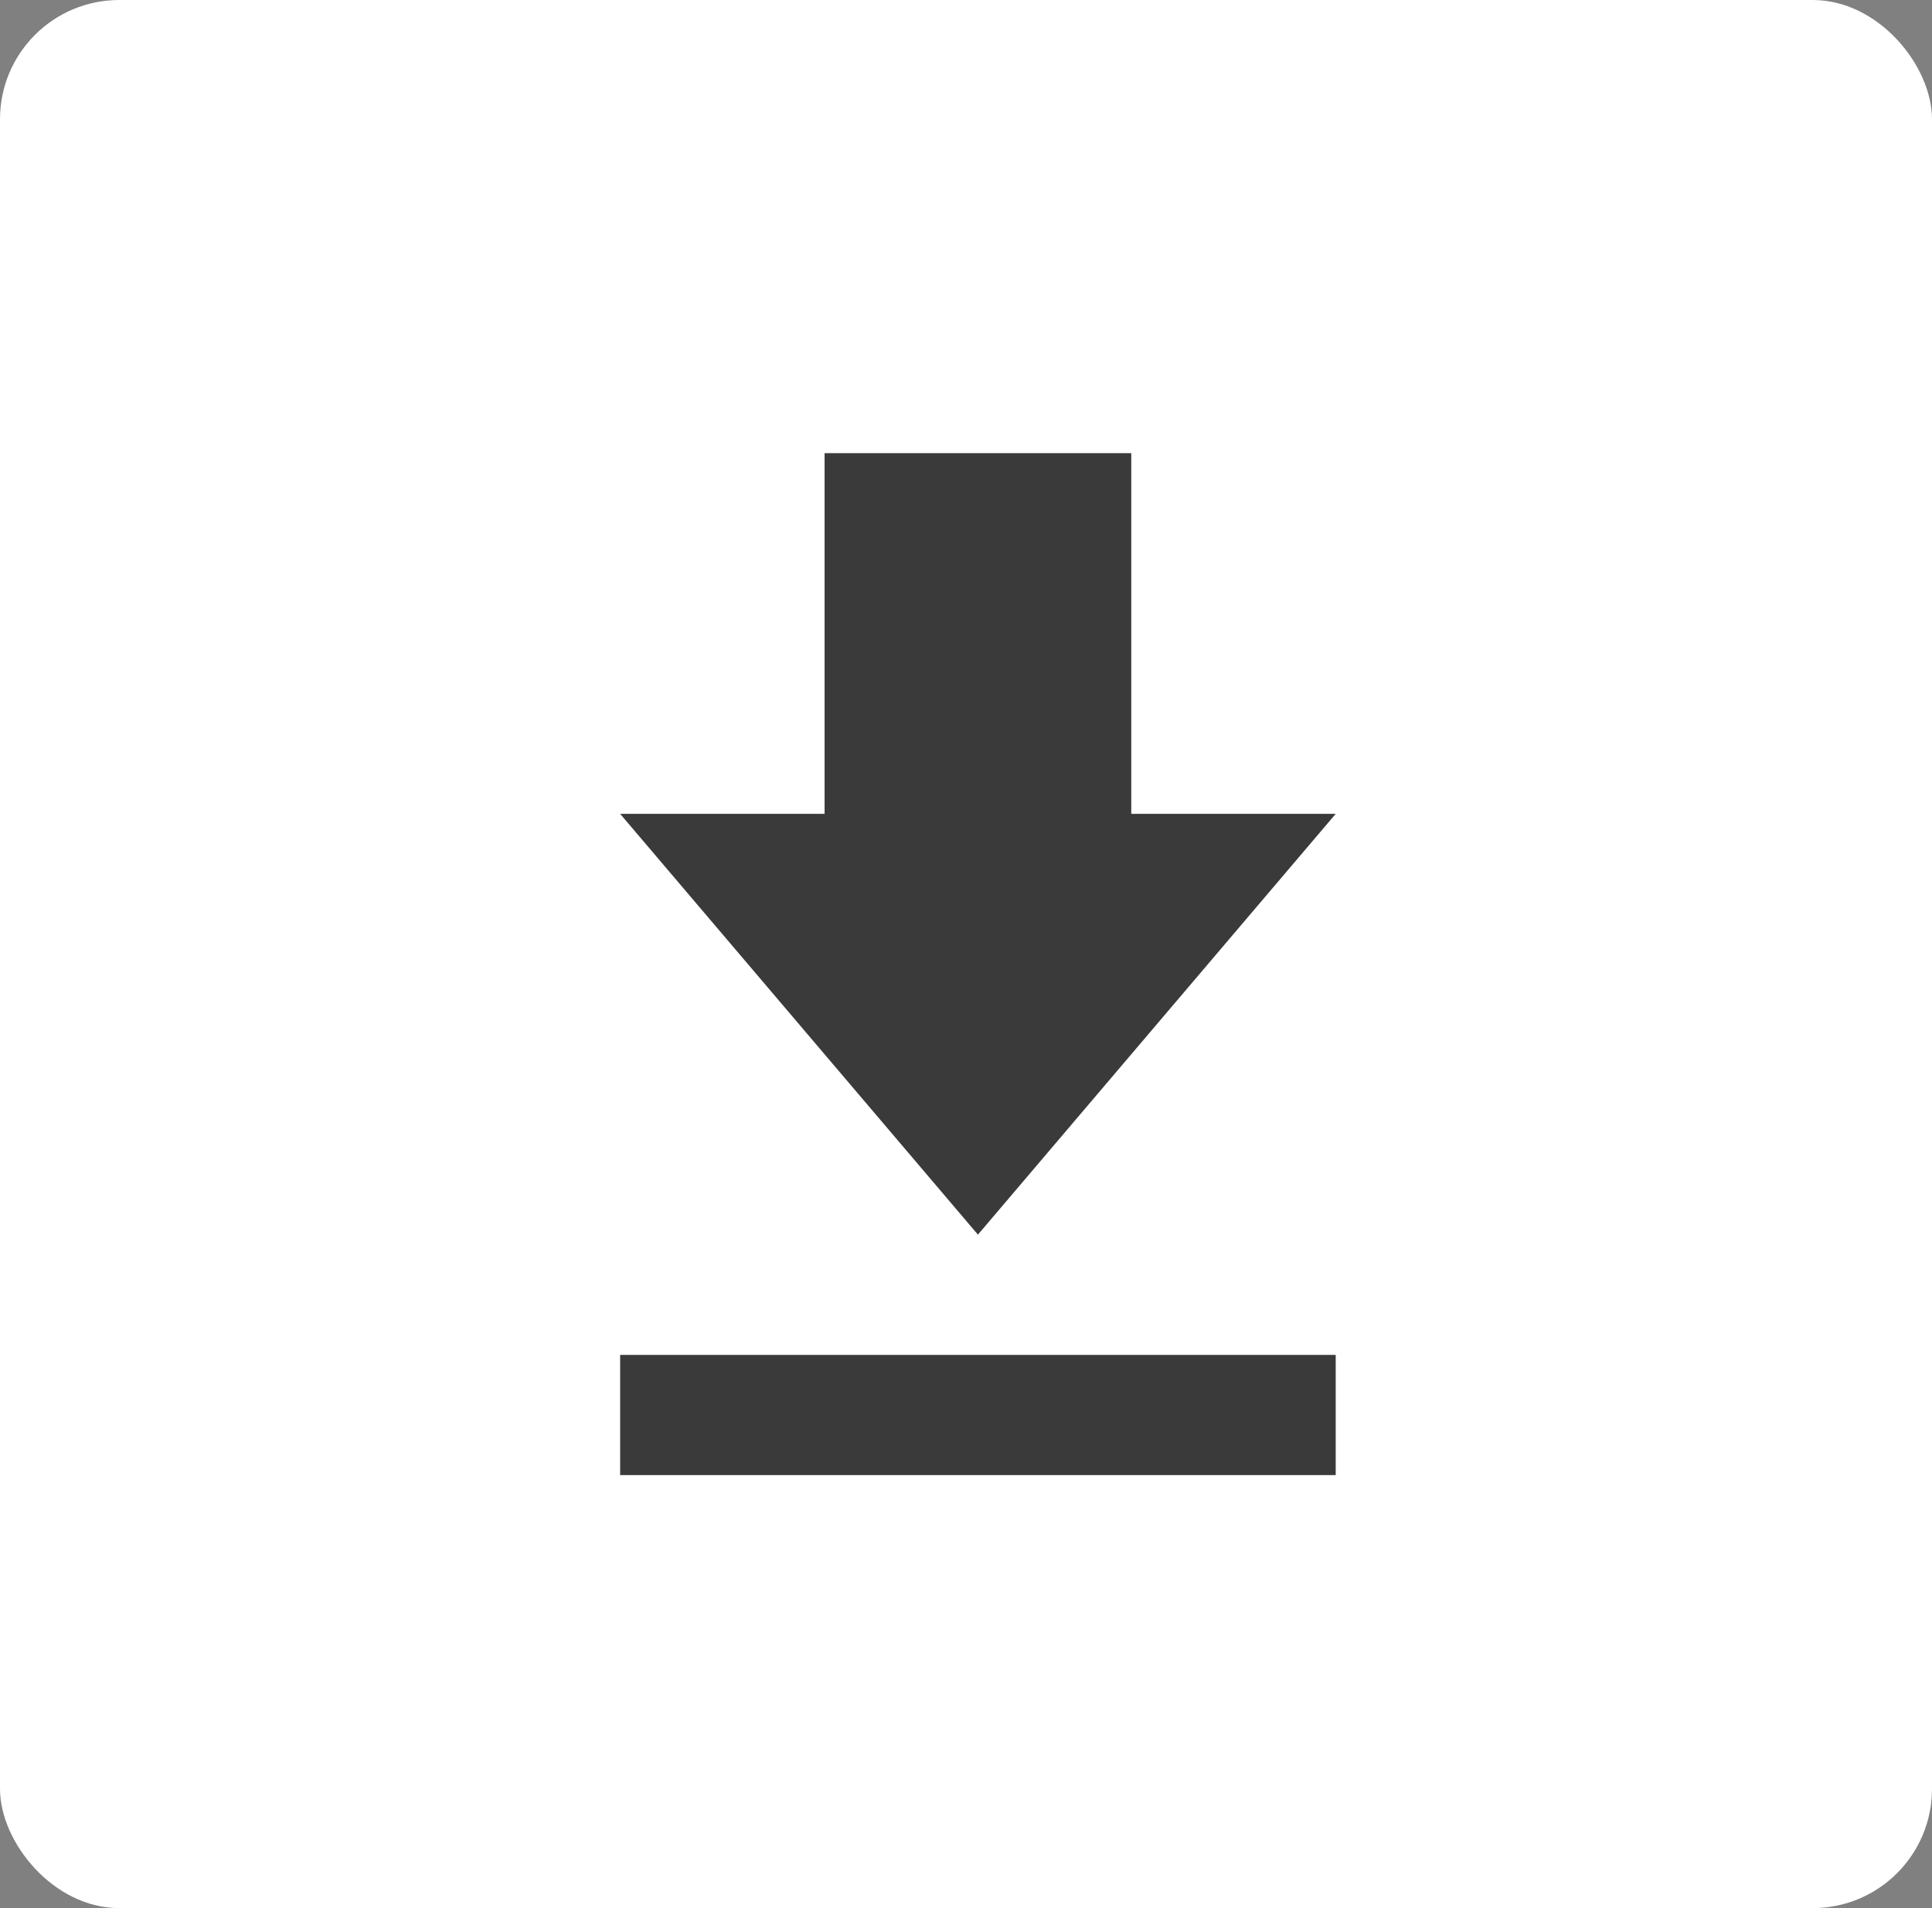 <svg width="81" height="80" viewBox="0 0 81 80" fill="none" xmlns="http://www.w3.org/2000/svg">
<rect x="0" y="0" width="81" height="80" fill="#808080" stroke="none"/>
<rect width="81" height="80" rx="5" fill="white"/>
<path d="M26 61.845H56V56.805H26V61.845ZM56 34.122H47.429V19H34.571V34.122H26L41 51.764L56 34.122Z" fill="#3A3A3A"/>
</svg>
